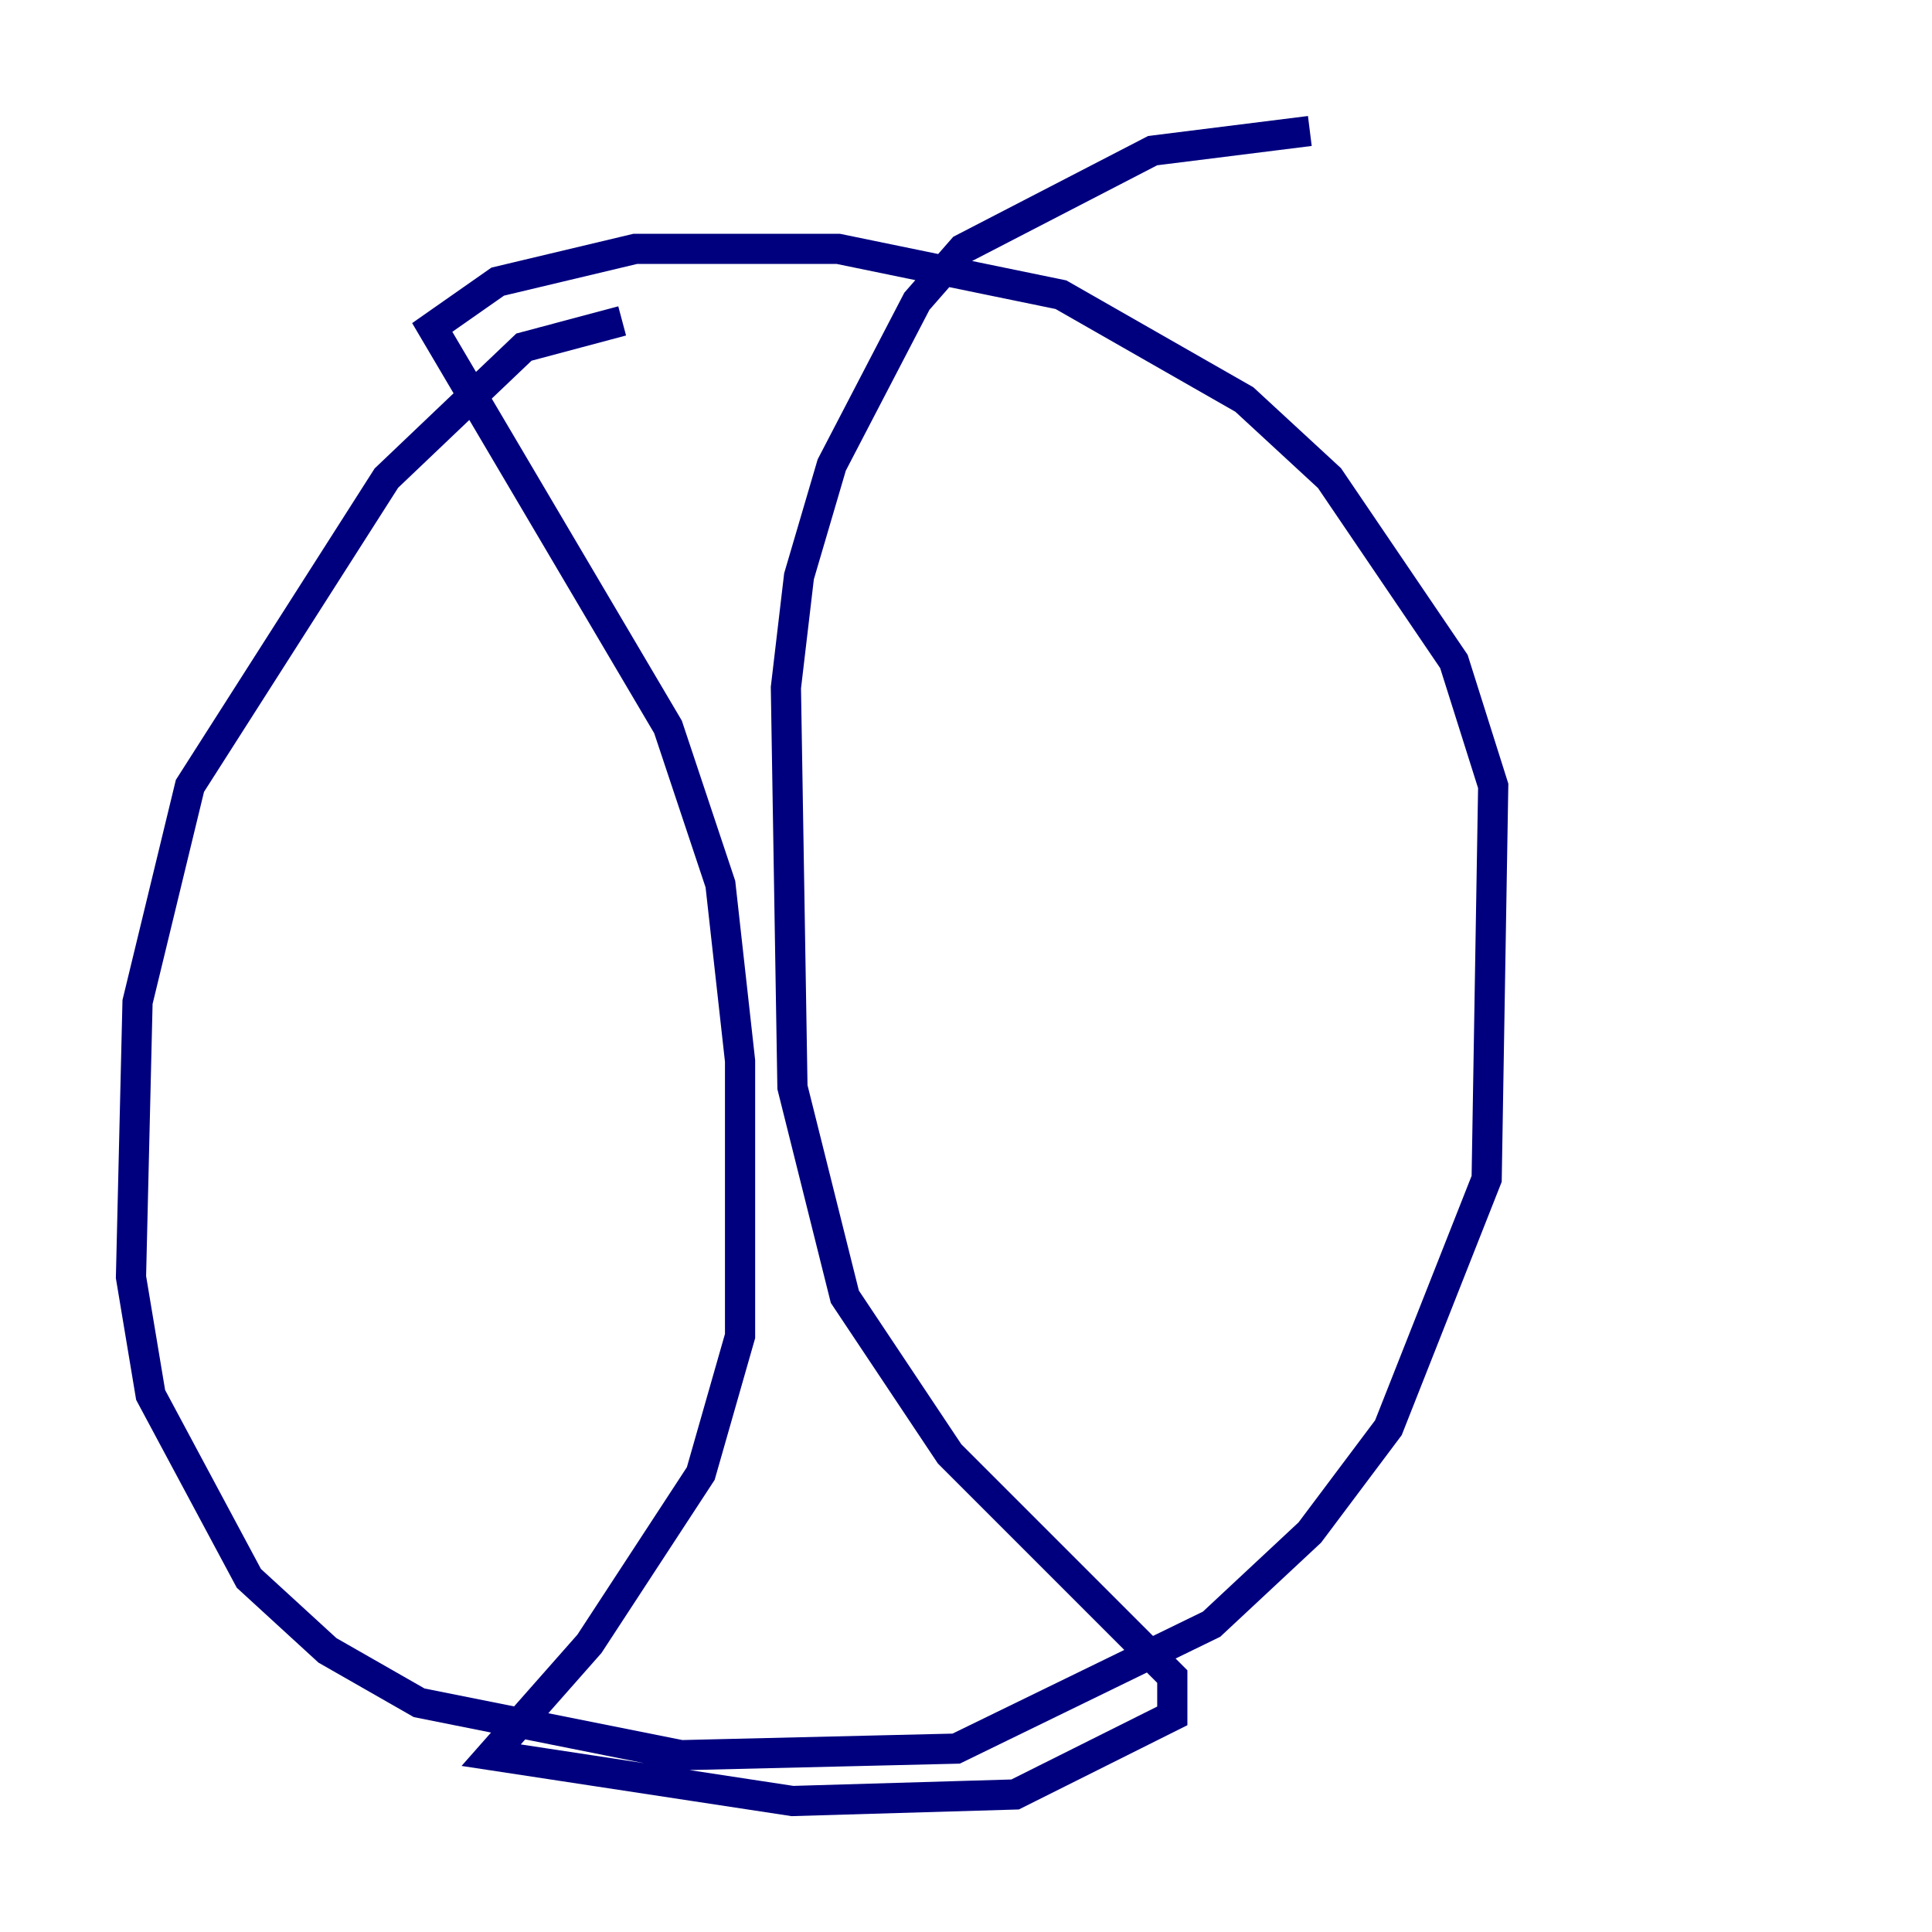<?xml version="1.0" encoding="utf-8" ?>
<svg baseProfile="tiny" height="128" version="1.2" viewBox="0,0,128,128" width="128" xmlns="http://www.w3.org/2000/svg" xmlns:ev="http://www.w3.org/2001/xml-events" xmlns:xlink="http://www.w3.org/1999/xlink"><defs /><polyline fill="none" points="41.22,21.261 34.712,22.997 25.6,31.675 12.583,52.068 9.112,66.386 8.678,84.61 9.98,92.42 16.488,104.57 21.695,109.342 27.77,112.814 45.125,116.285 63.349,115.851 80.271,107.607 86.78,101.532 91.986,94.59 98.495,78.102 98.929,52.068 96.325,43.824 88.081,31.675 82.441,26.468 70.291,19.525 55.539,16.488 42.088,16.488 32.976,18.658 28.637,21.695 44.258,48.163 47.729,58.576 49.031,70.291 49.031,88.515 46.427,97.627 39.051,108.909 32.542,116.285 52.502,119.322 67.254,118.888 77.668,113.681 77.668,111.078 62.915,96.325 55.973,85.912 52.502,72.027 52.068,45.559 52.936,38.183 55.105,30.807 60.746,19.959 63.783,16.488 76.366,9.98 86.78,8.678" stroke="#00007f" stroke-width="2" /></svg>